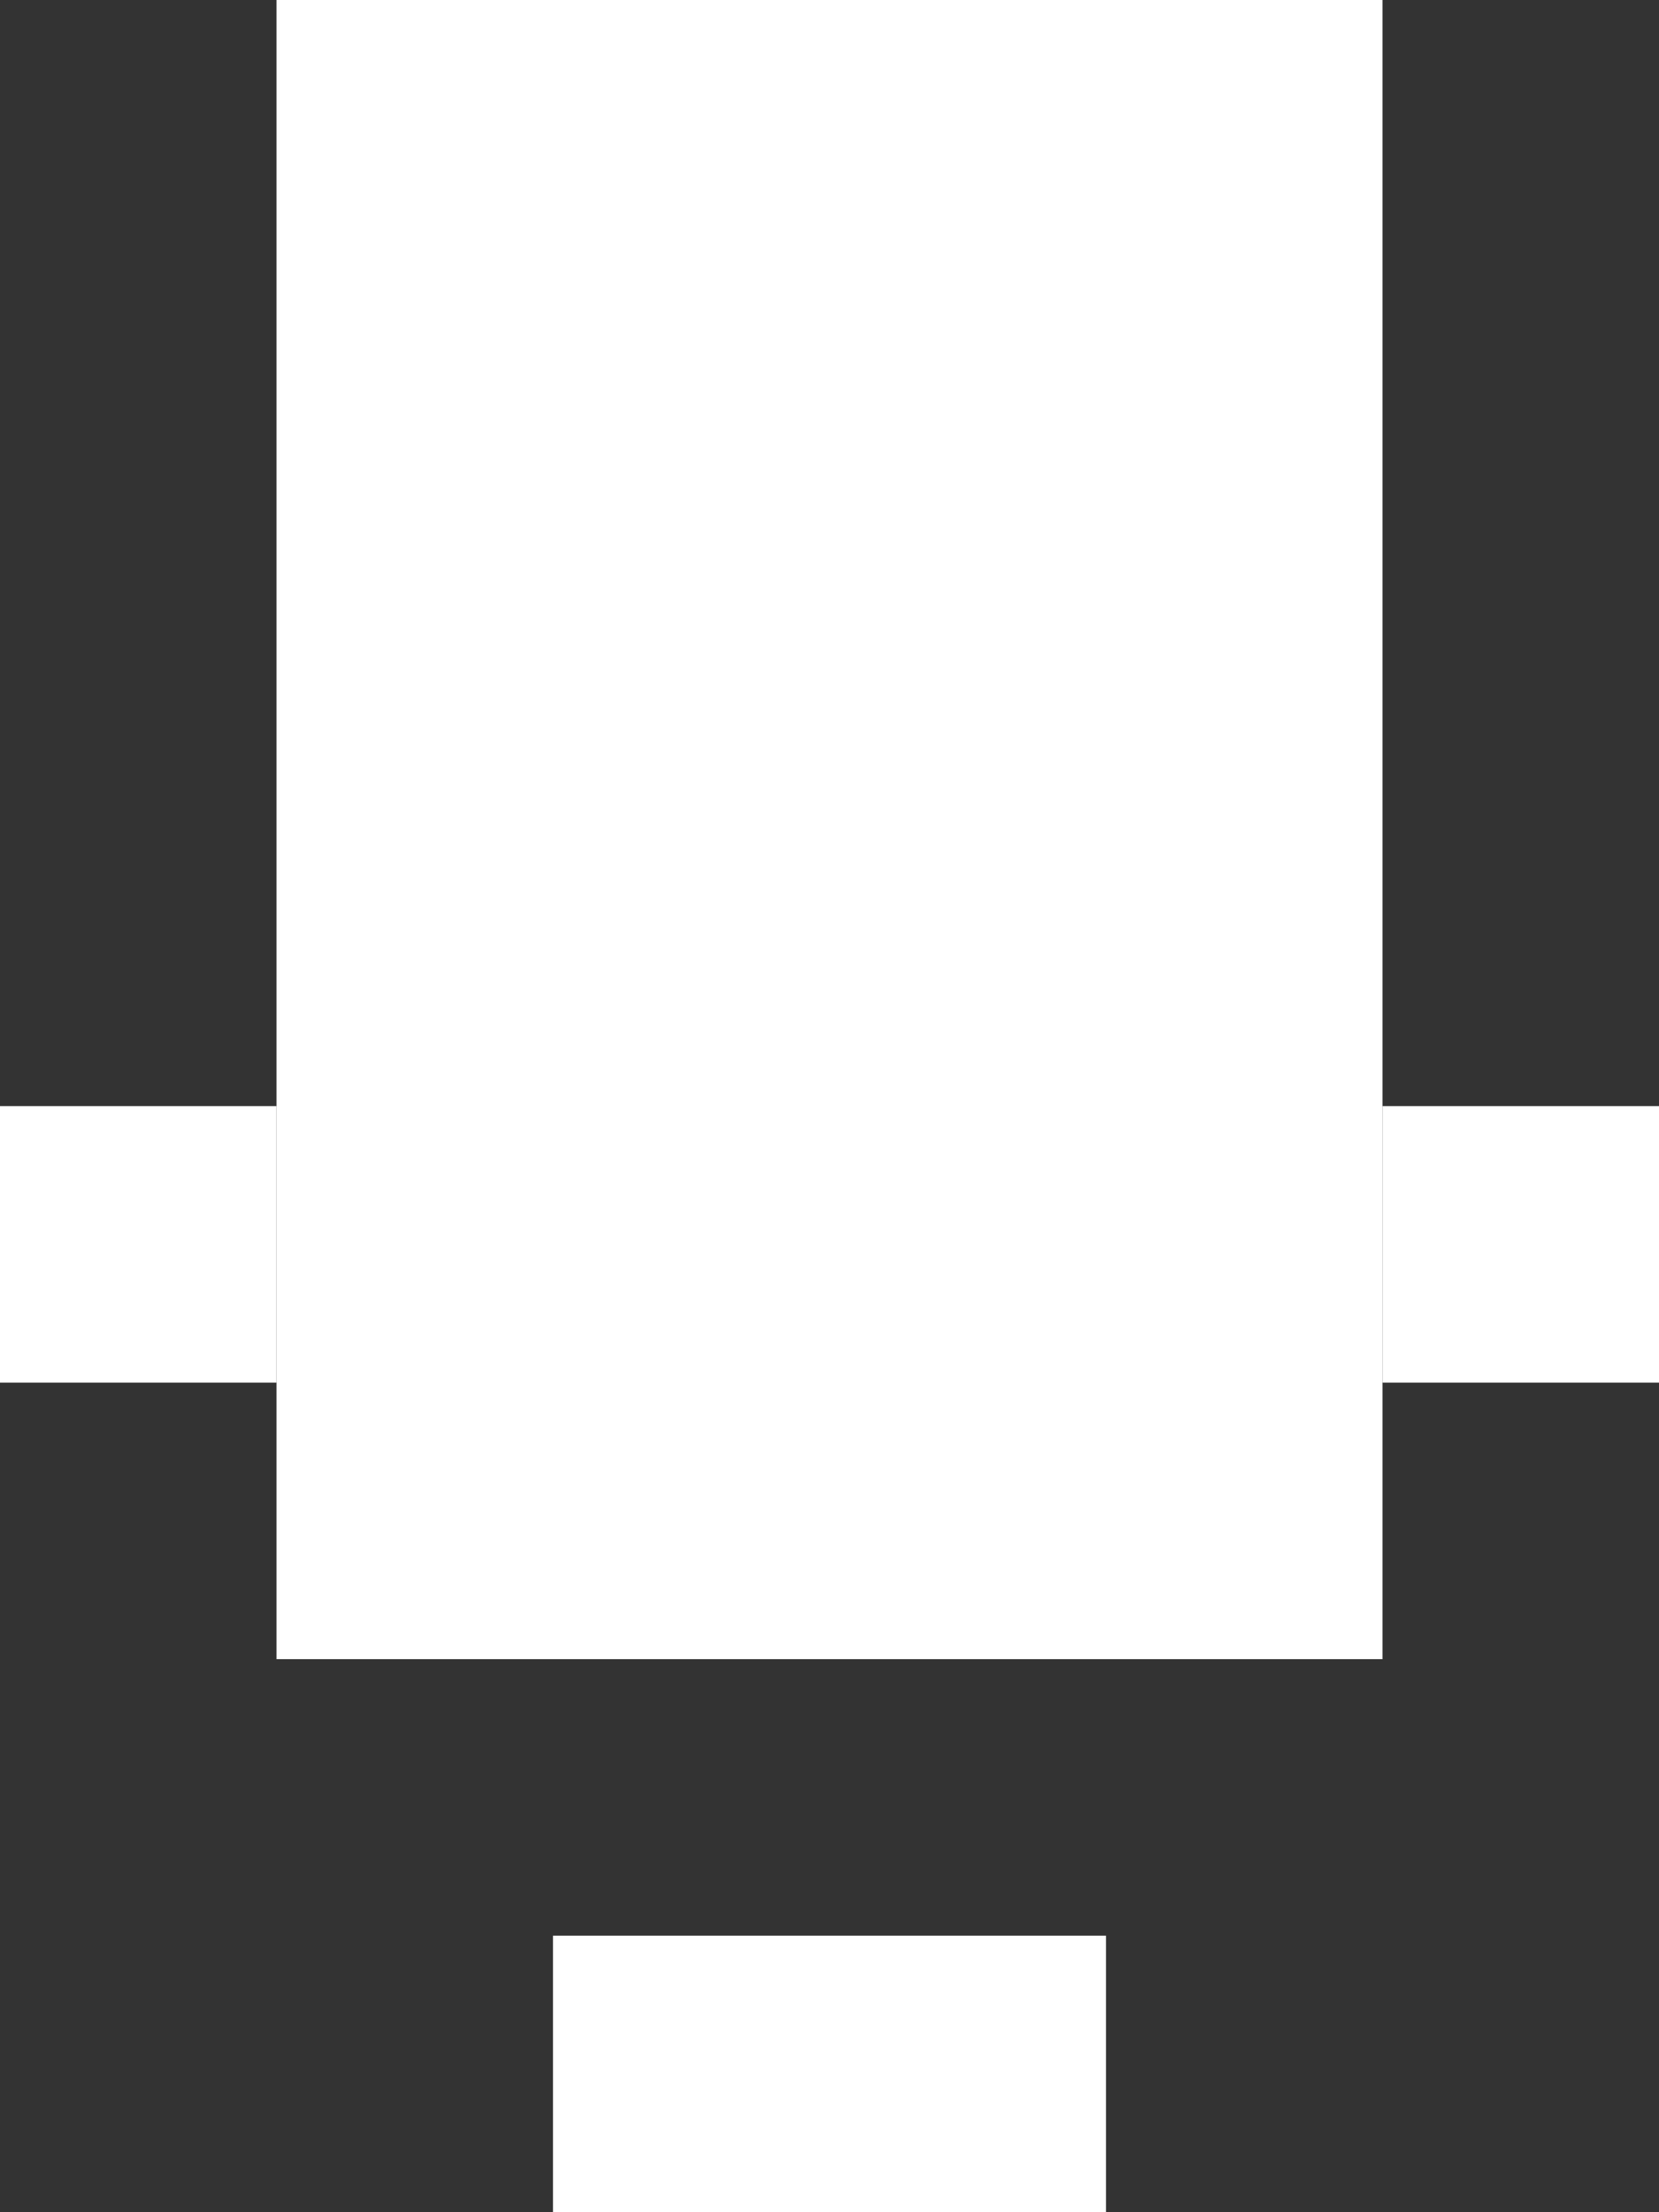 <svg width="6" height="8" viewBox="0 0 6 8" fill="none" xmlns="http://www.w3.org/2000/svg">
<rect x="0" y="0" width="6" height="8" fill="#333333" stroke="none"/>
<rect x="1" width="4" height="6" fill="white"/>
<path d="M0 4V5H1V4H0Z" fill="white"/>
<path d="M5 4V5H6V4H5Z" fill="white"/>
<path d="M2 7V8H4V7H2Z" fill="white"/>
</svg>